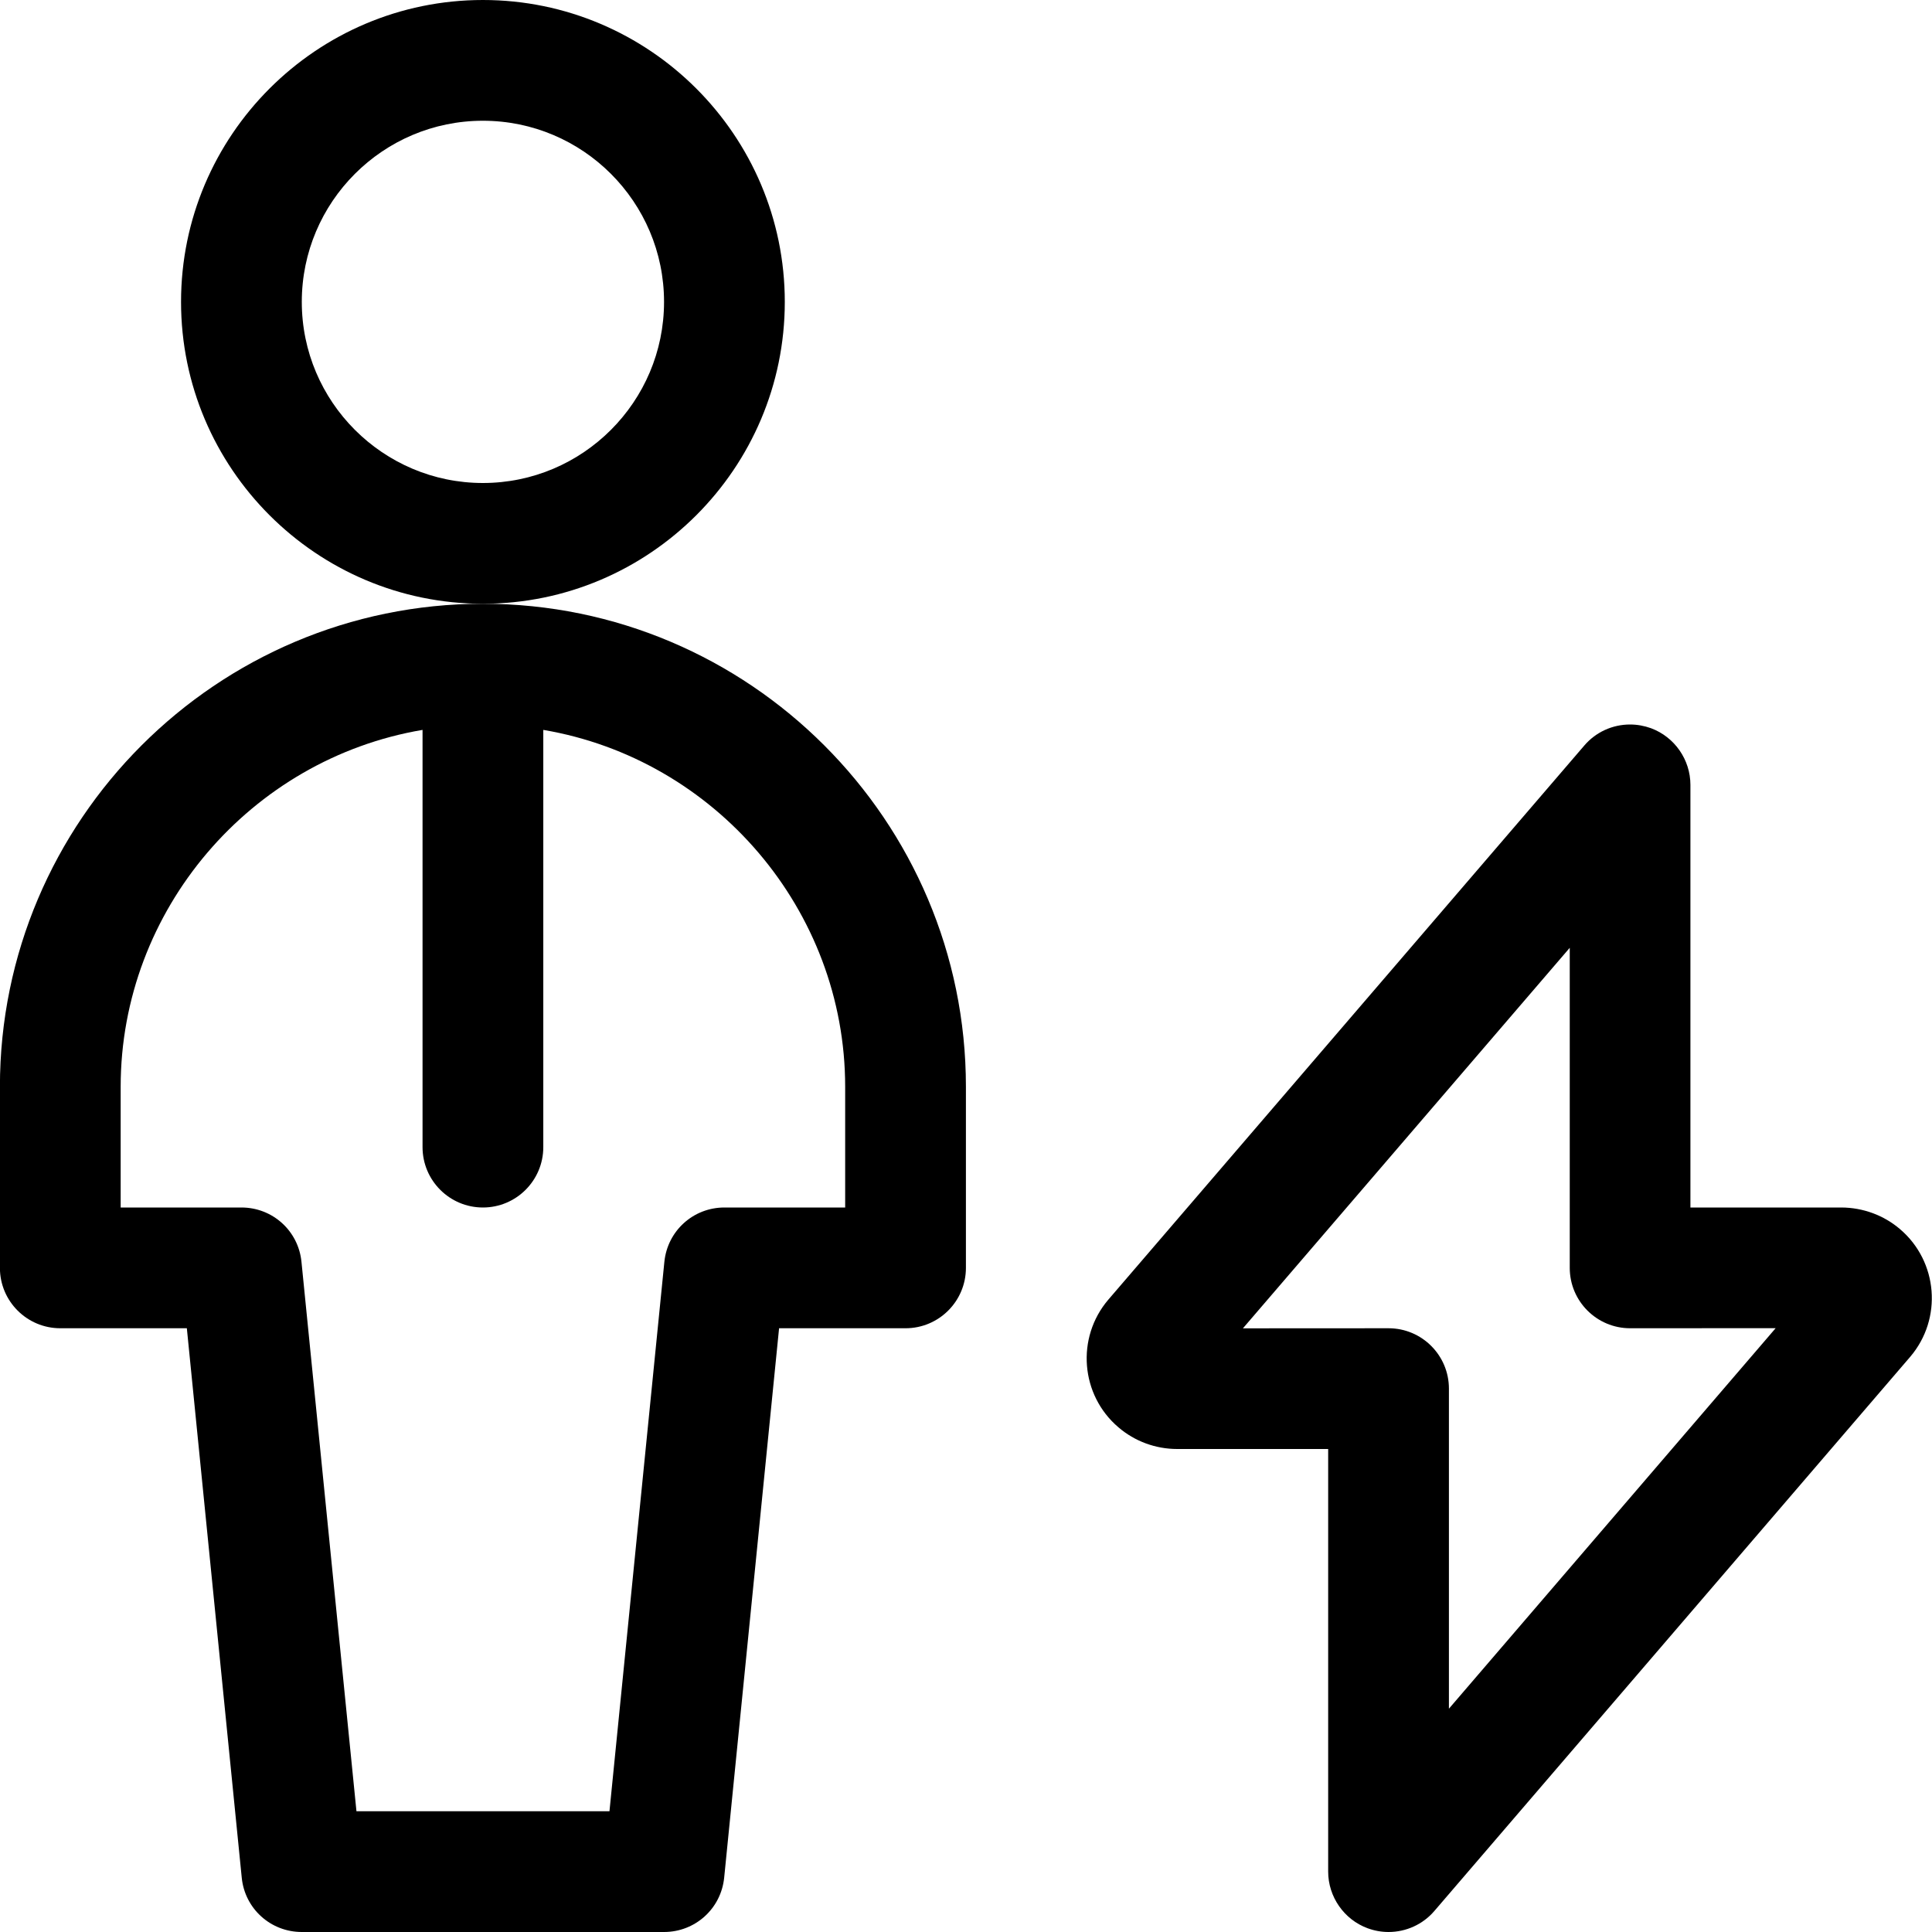 <?xml version="1.0" encoding="utf-8"?>
<!-- Generator: Adobe Illustrator 22.1.0, SVG Export Plug-In . SVG Version: 6.00 Build 0)  -->
<svg version="1.1" id="Regular" xmlns="http://www.w3.org/2000/svg" xmlns:xlink="http://www.w3.org/1999/xlink" x="0px" y="0px"
	 viewBox="0 0 24 24" style="enable-background:new 0 0 24 24;" xml:space="preserve">
<title>single-man-actions-flash</title>
<g>
	<path d="M17.249,24c-0.089,0-0.177-0.016-0.261-0.047c-0.292-0.108-0.489-0.391-0.489-0.703V18h-1.875
		c-0.268,0-0.527-0.095-0.73-0.269c-0.472-0.401-0.529-1.113-0.127-1.585l5.914-6.885C19.823,9.095,20.03,9,20.249,9
		c0.089,0,0.176,0.016,0.26,0.046c0.294,0.109,0.49,0.392,0.49,0.704V15h1.875c0.268,0.001,0.527,0.096,0.729,0.269
		c0.472,0.402,0.529,1.113,0.127,1.585l-5.912,6.885C17.676,23.905,17.468,24,17.249,24z M17.249,16.5c0.414,0,0.75,0.336,0.75,0.75
		v3.976l4.059-4.727L20.25,16.5c-0.414,0-0.75-0.336-0.75-0.75v-3.976l-4.06,4.727L17.249,16.5z"/>
	<path d="M5.999,7.5c-2.068,0-3.75-1.682-3.75-3.75S3.932,0,5.999,0s3.75,1.682,3.75,3.75S8.067,7.5,5.999,7.5z M5.999,1.5
		c-1.241,0-2.25,1.009-2.25,2.25S4.759,6,5.999,6s2.25-1.009,2.25-2.25S7.24,1.5,5.999,1.5z"/>
	<path d="M3.749,24c-0.387,0-0.708-0.29-0.746-0.675L2.321,16.5H0.749c-0.414,0-0.75-0.336-0.75-0.75V13.5c0-3.308,2.692-6,6-6
		s6,2.692,6,6v2.25c0,0.414-0.336,0.75-0.75,0.75H9.678l-0.682,6.825C8.957,23.71,8.636,24,8.249,24H3.749z M7.571,22.5l0.682-6.825
		C8.292,15.29,8.612,15,8.999,15h1.5v-1.5c0-2.198-1.617-4.072-3.75-4.433v5.183c0,0.414-0.336,0.75-0.75,0.75
		s-0.75-0.336-0.75-0.75V9.067c-2.133,0.361-3.75,2.234-3.75,4.433V15h1.5c0.387,0,0.708,0.29,0.746,0.675L4.428,22.5H7.571z"/>
</g>
</svg>
